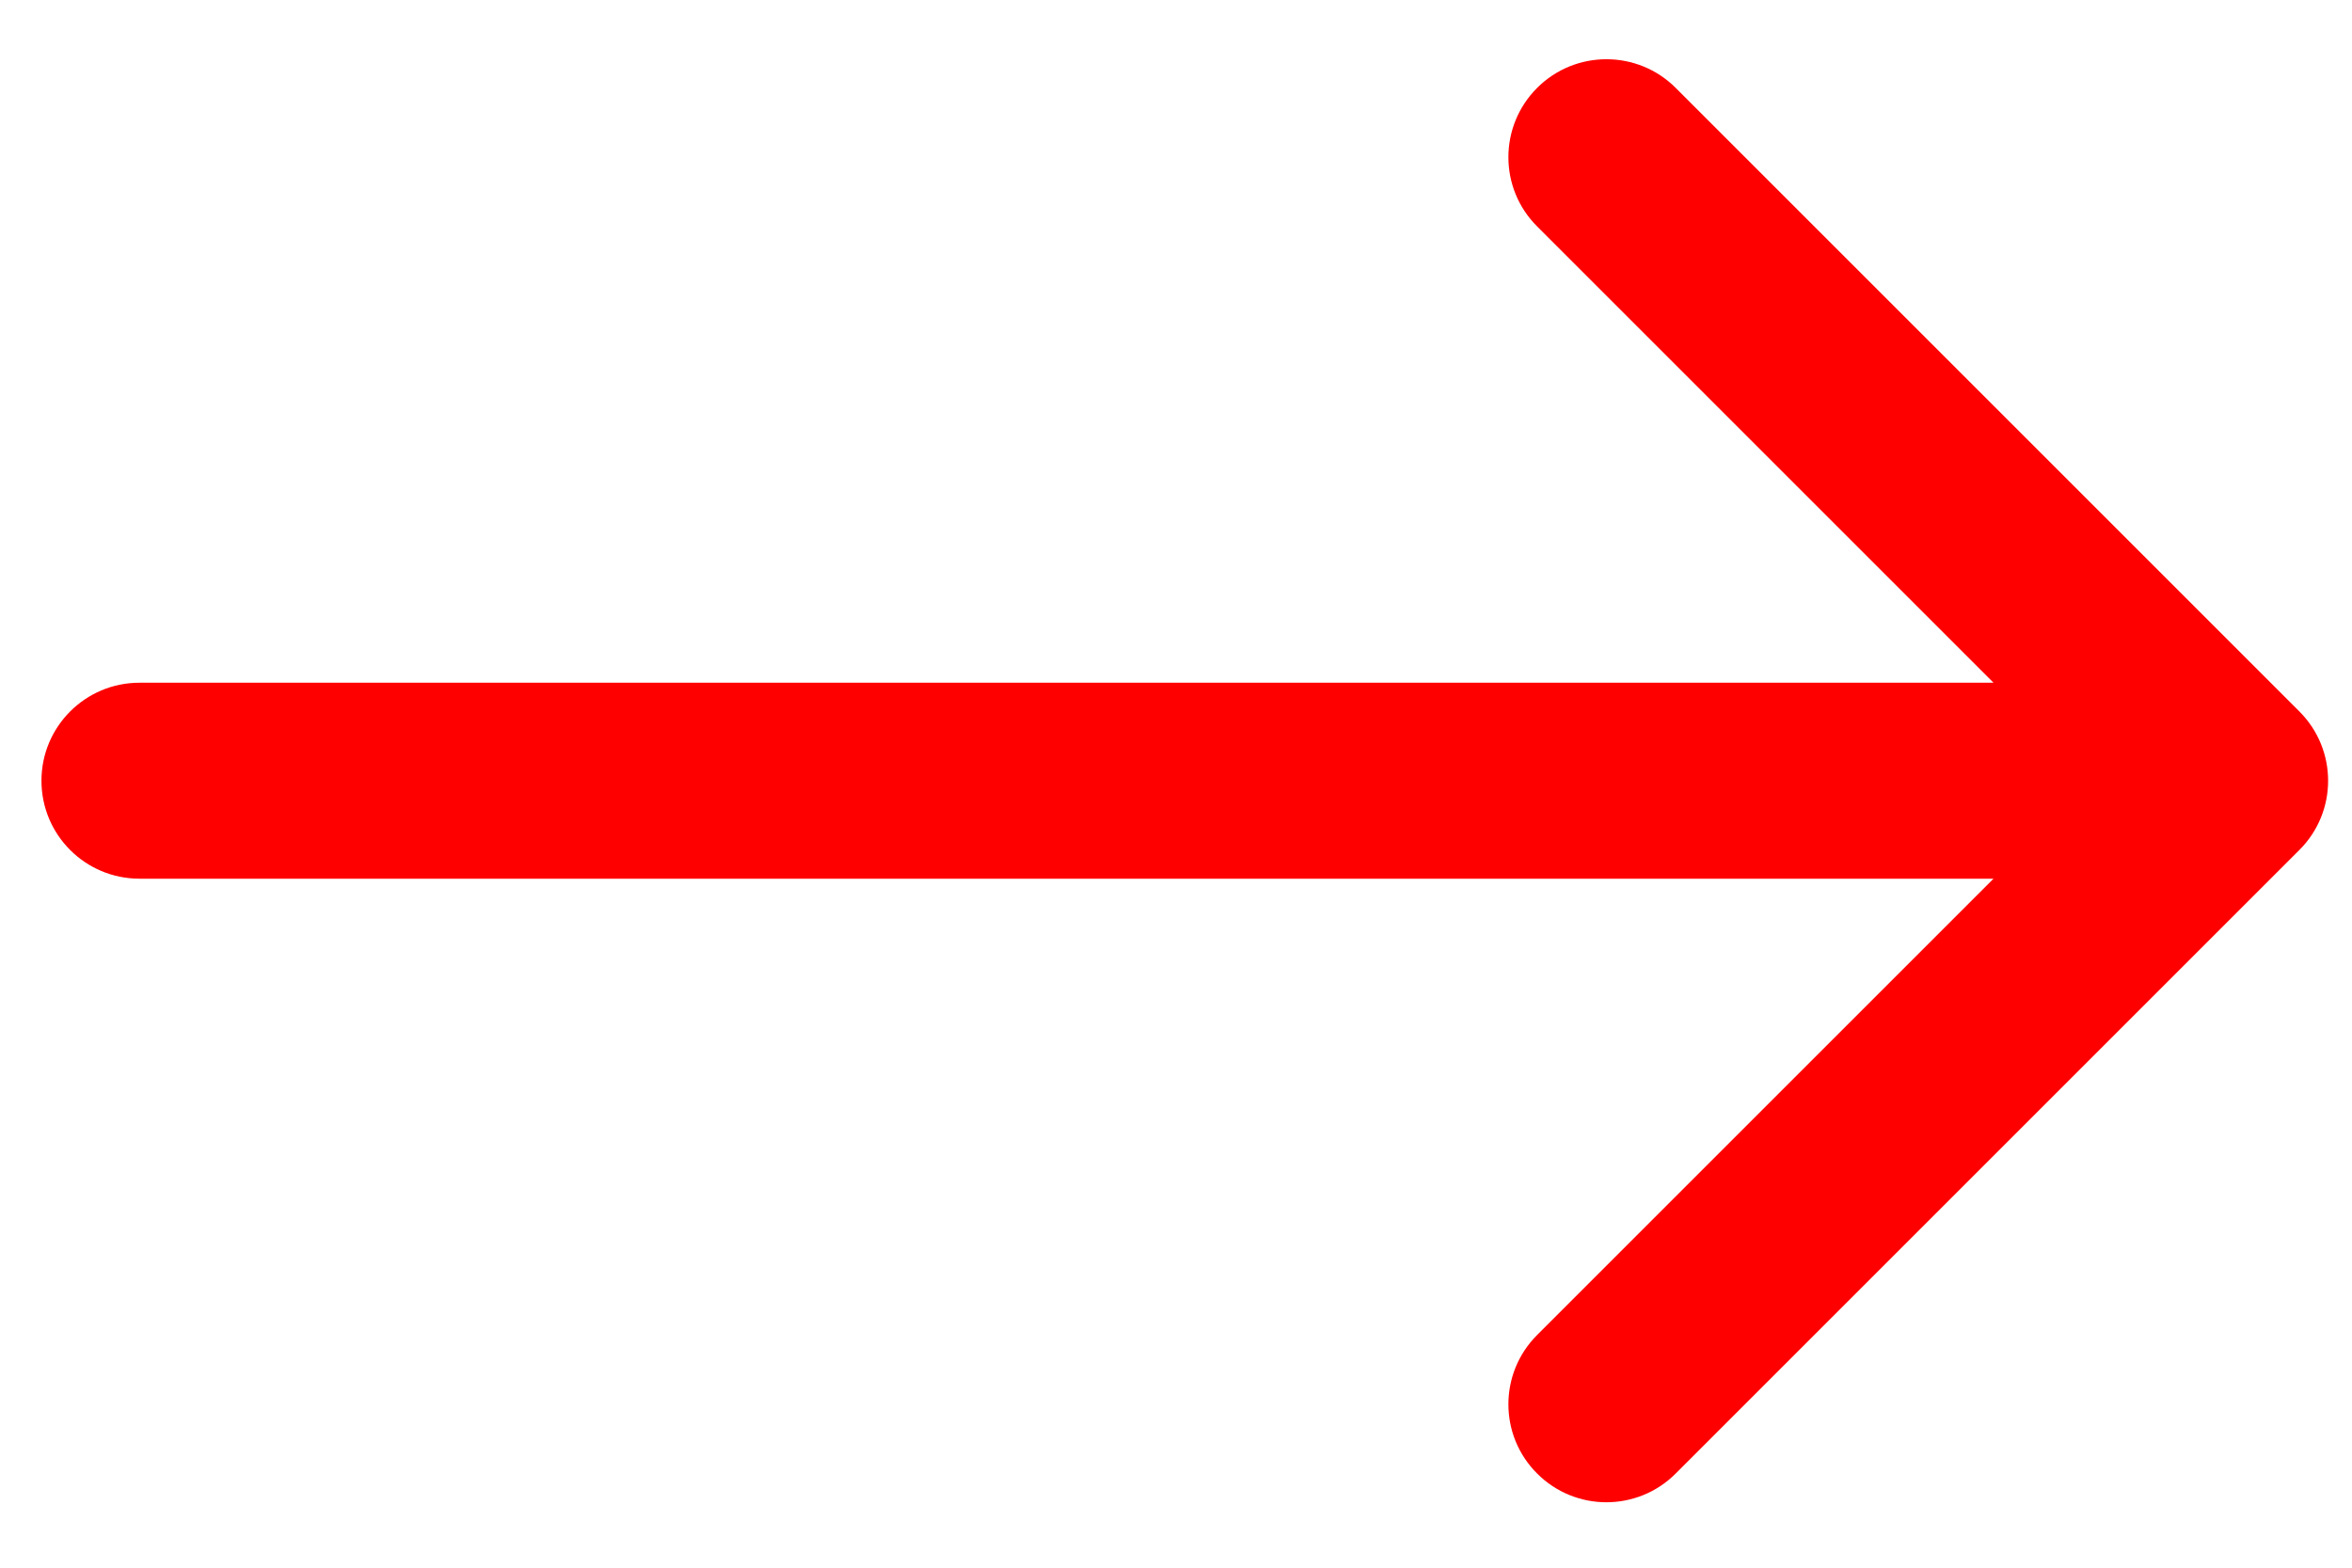 <svg width="24" height="16" viewBox="0 0 24 16" fill="none" xmlns="http://www.w3.org/2000/svg">
<path d="M1.423 8.968C0.871 8.968 0.423 8.521 0.423 7.968C0.423 7.416 0.871 6.968 1.423 6.968V8.968ZM23.463 7.261C23.854 7.652 23.854 8.285 23.463 8.675L17.099 15.039C16.709 15.43 16.075 15.43 15.685 15.039C15.294 14.649 15.294 14.016 15.685 13.625L21.342 7.968L15.685 2.311C15.294 1.921 15.294 1.288 15.685 0.897C16.075 0.507 16.709 0.507 17.099 0.897L23.463 7.261ZM1.423 6.968H22.756V8.968H1.423V6.968Z" fill="#FF0000"/>
</svg>
